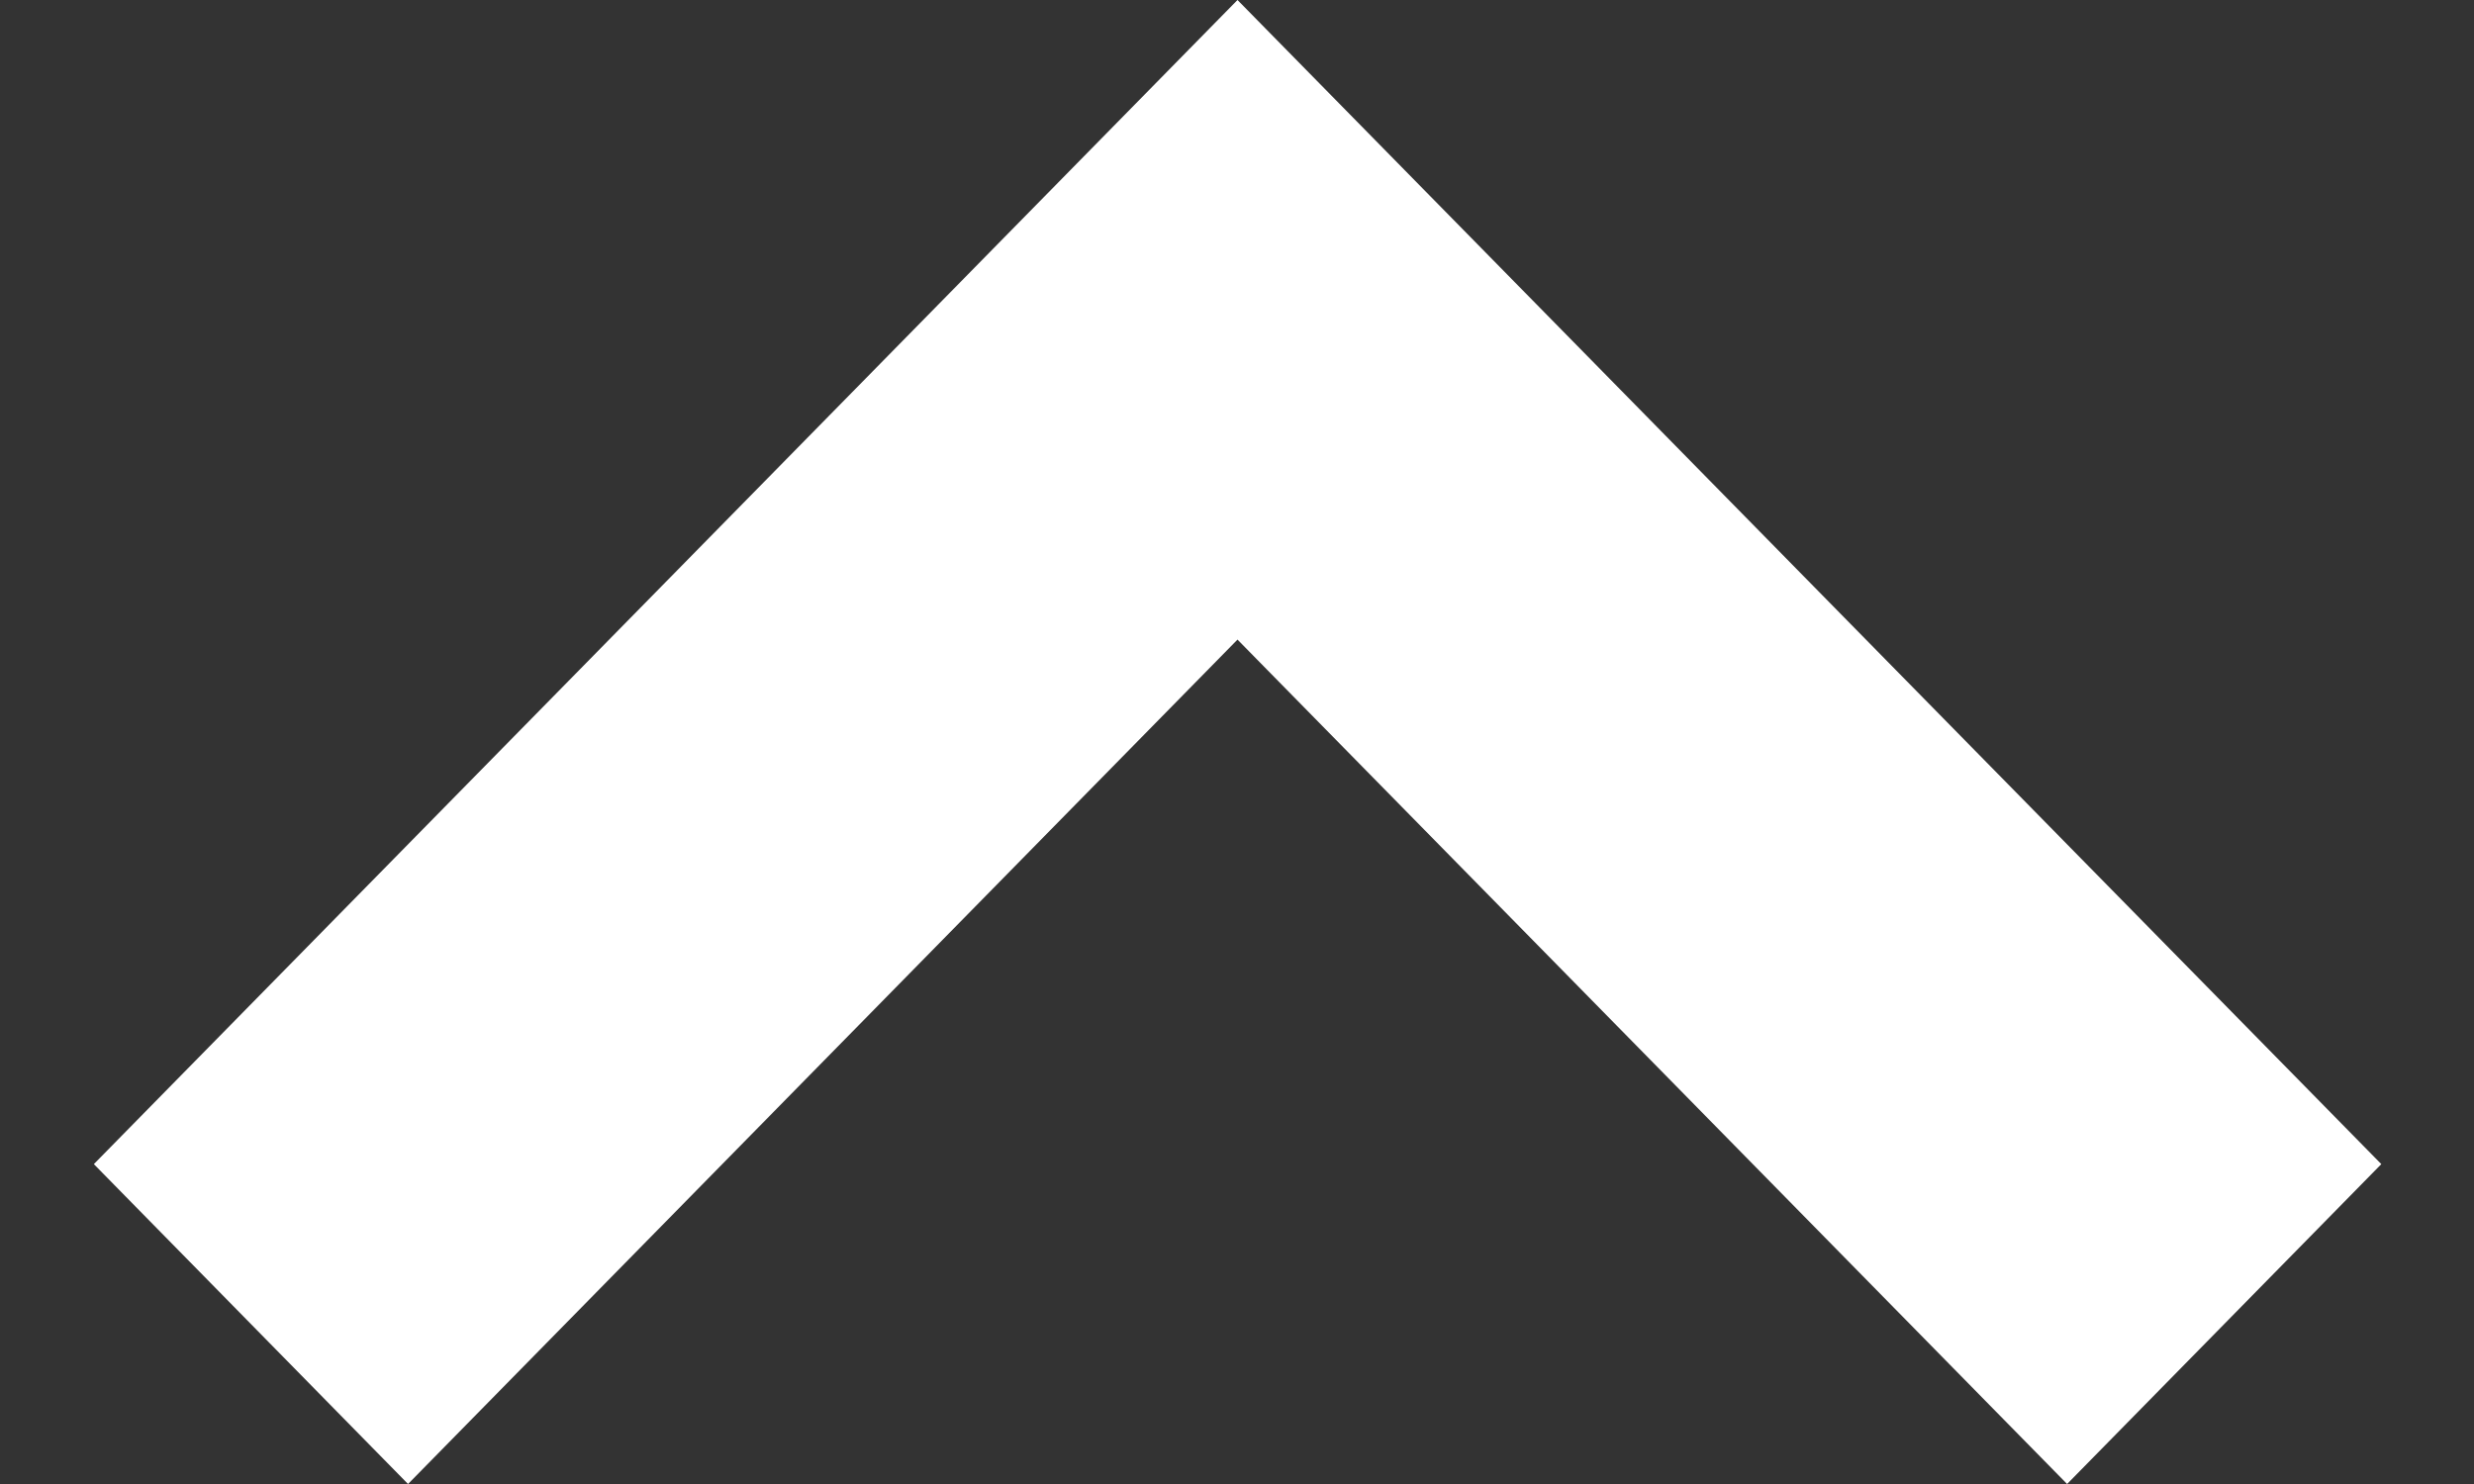 <svg width="15" height="9" viewBox="0 0 15 9" fill="none" xmlns="http://www.w3.org/2000/svg">
<rect x="0" y="0" width="15" height="9" fill="#333333" stroke="none"/>
<path d="M2.474 9L7.503 3.879L12.533 9L14.438 7.06L7.503 -6.06276e-07L0.569 7.06L2.474 9Z" fill="white"/>
</svg>
